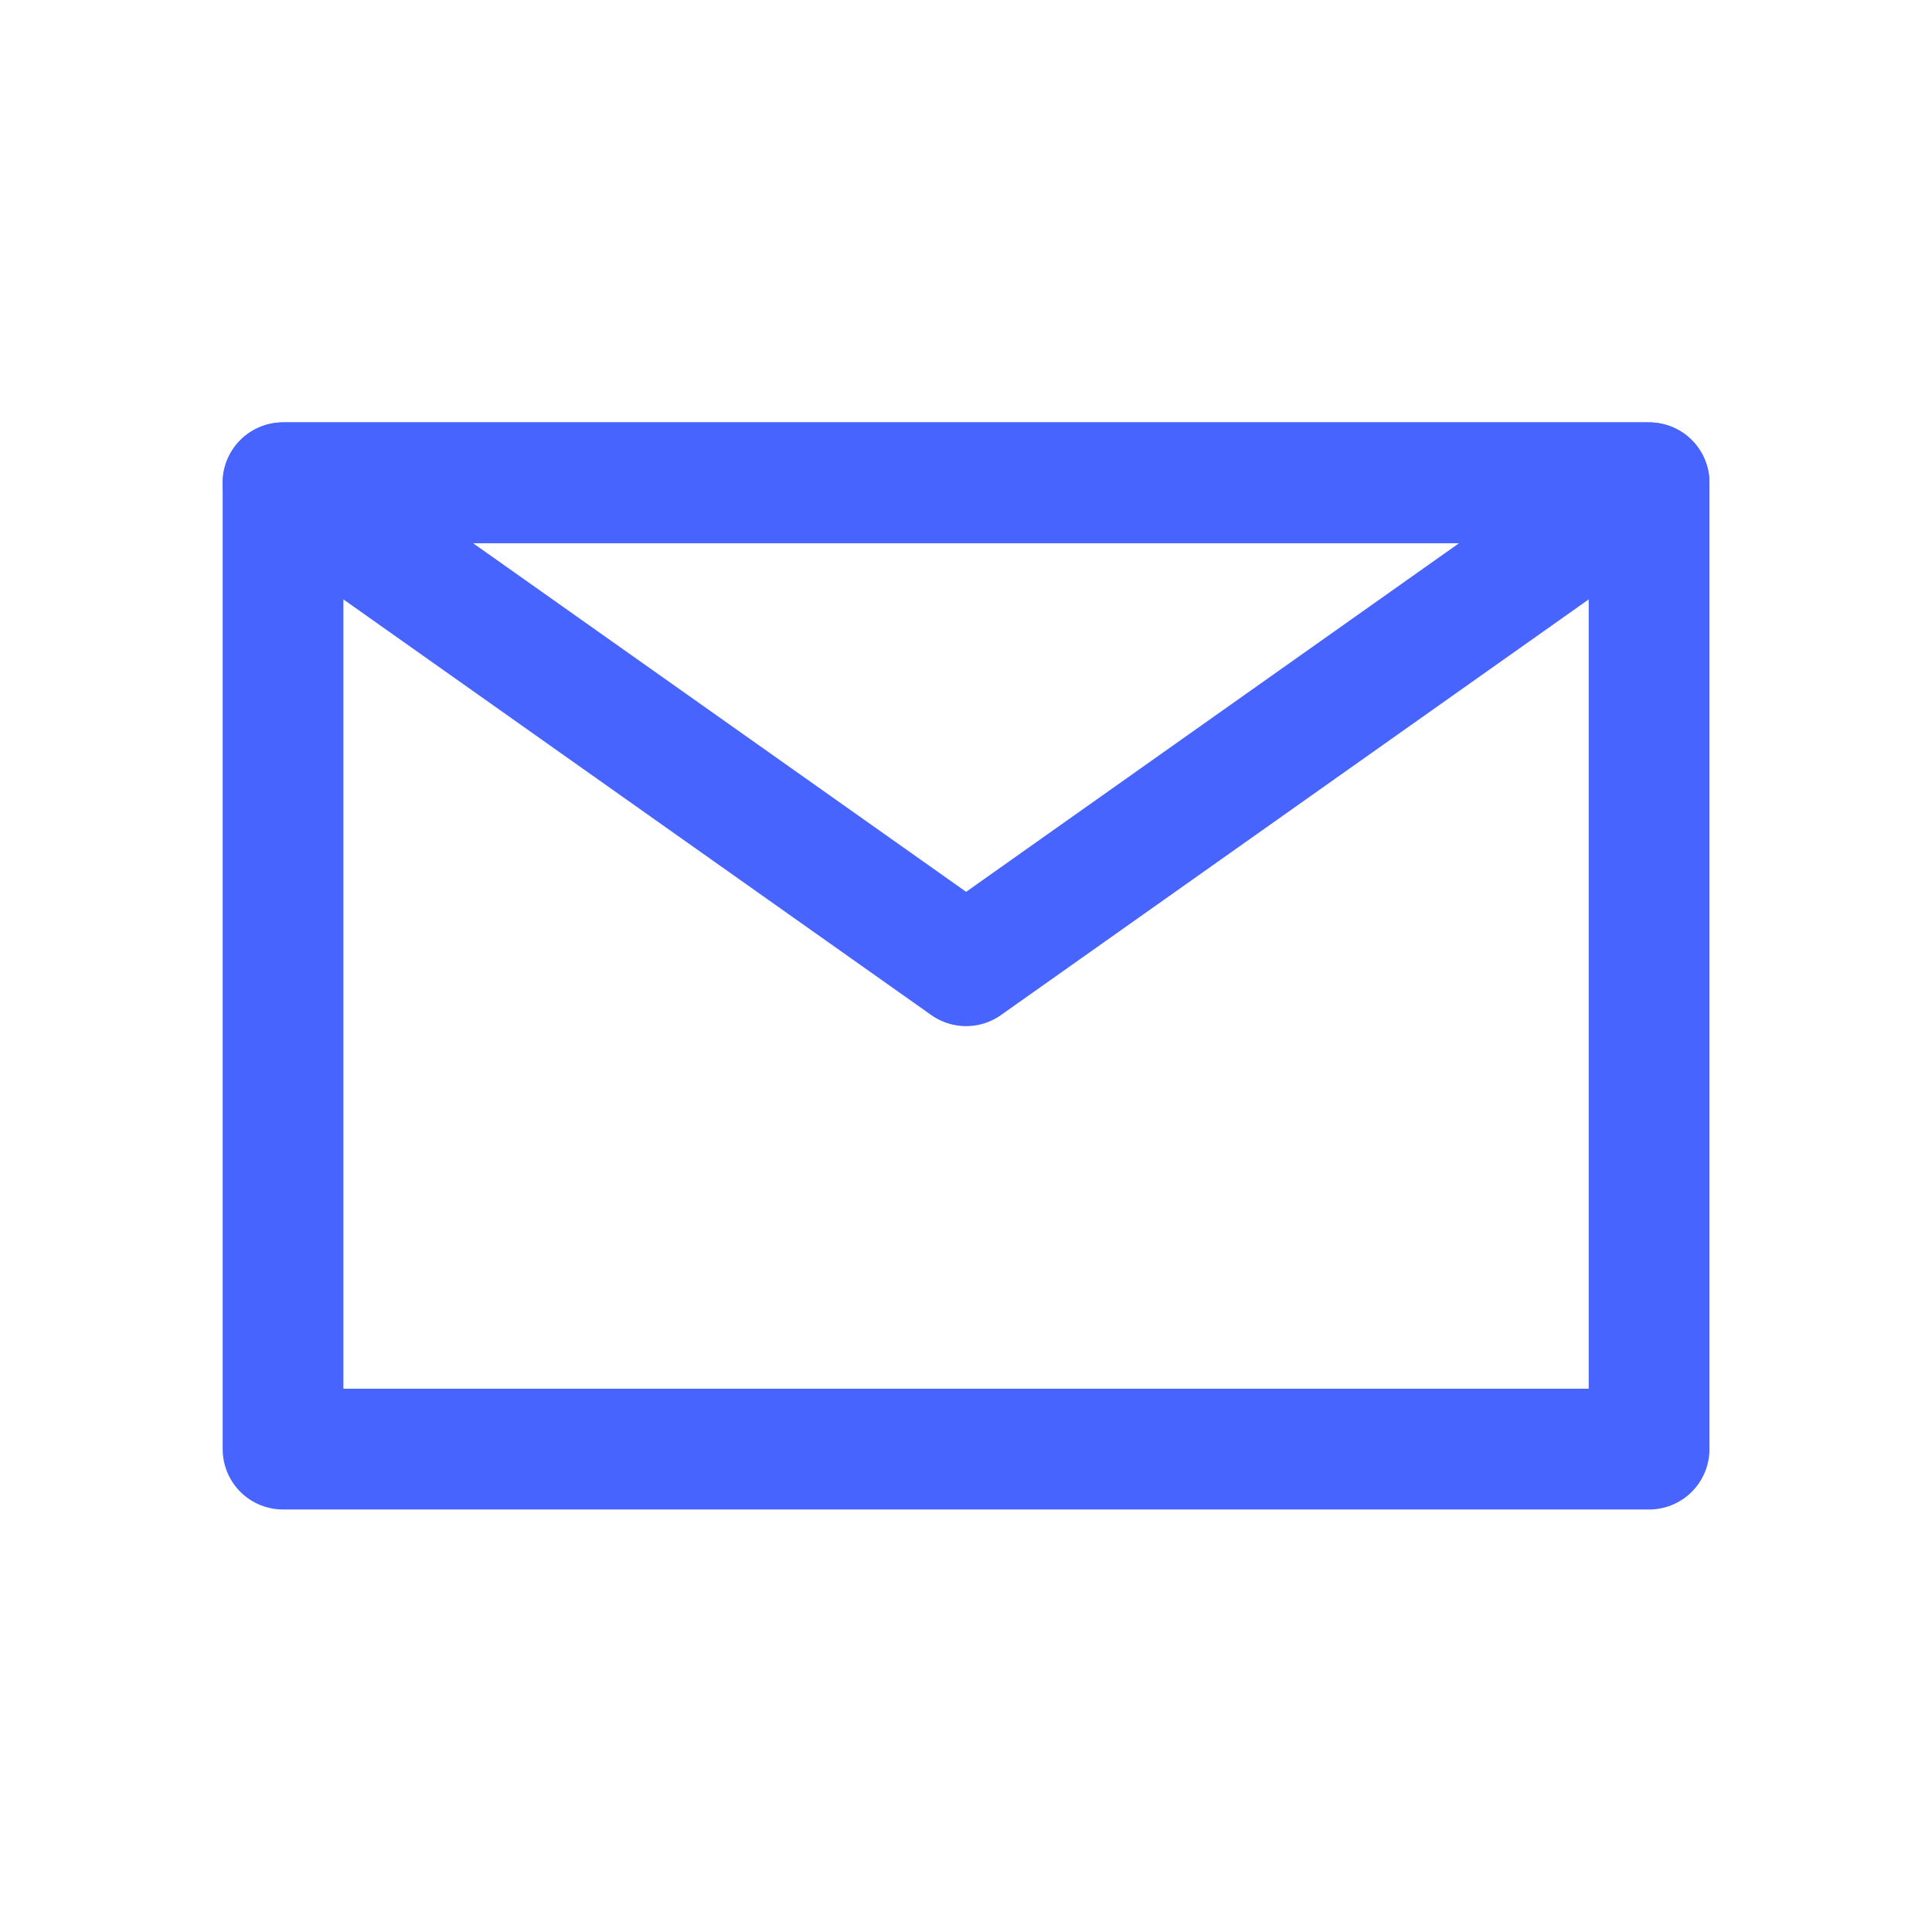 <svg id="ic_mail" xmlns="http://www.w3.org/2000/svg" xmlns:xlink="http://www.w3.org/1999/xlink" width="16" height="16" viewBox="0 0 16 16">
  <defs>
    <clipPath id="clip-path">
      <rect id="사각형_363" data-name="사각형 363" width="12.313" height="9.003" transform="translate(0 0)" fill="none" stroke="#4864ff" stroke-width="1"/>
    </clipPath>
  </defs>
  <path id="패스_204" data-name="패스 204" d="M0,0H16V16H0Z" fill="none"/>
  <g id="그룹_575" data-name="그룹 575" transform="translate(1.844 3.498)">
    <g id="그룹_574" data-name="그룹 574" clip-path="url(#clip-path)">
      <rect id="사각형_362" data-name="사각형 362" width="11.313" height="8.003" transform="translate(0.5 0.5)" fill="none" stroke="#4864ff" stroke-linecap="round" stroke-linejoin="round" stroke-width="1"/>
      <path id="패스_251" data-name="패스 251" d="M.5.5l5.657,4,5.656-4Z" fill="none" stroke="#4864ff" stroke-linecap="round" stroke-linejoin="round" stroke-width="1"/>
    </g>
  </g>
</svg>
